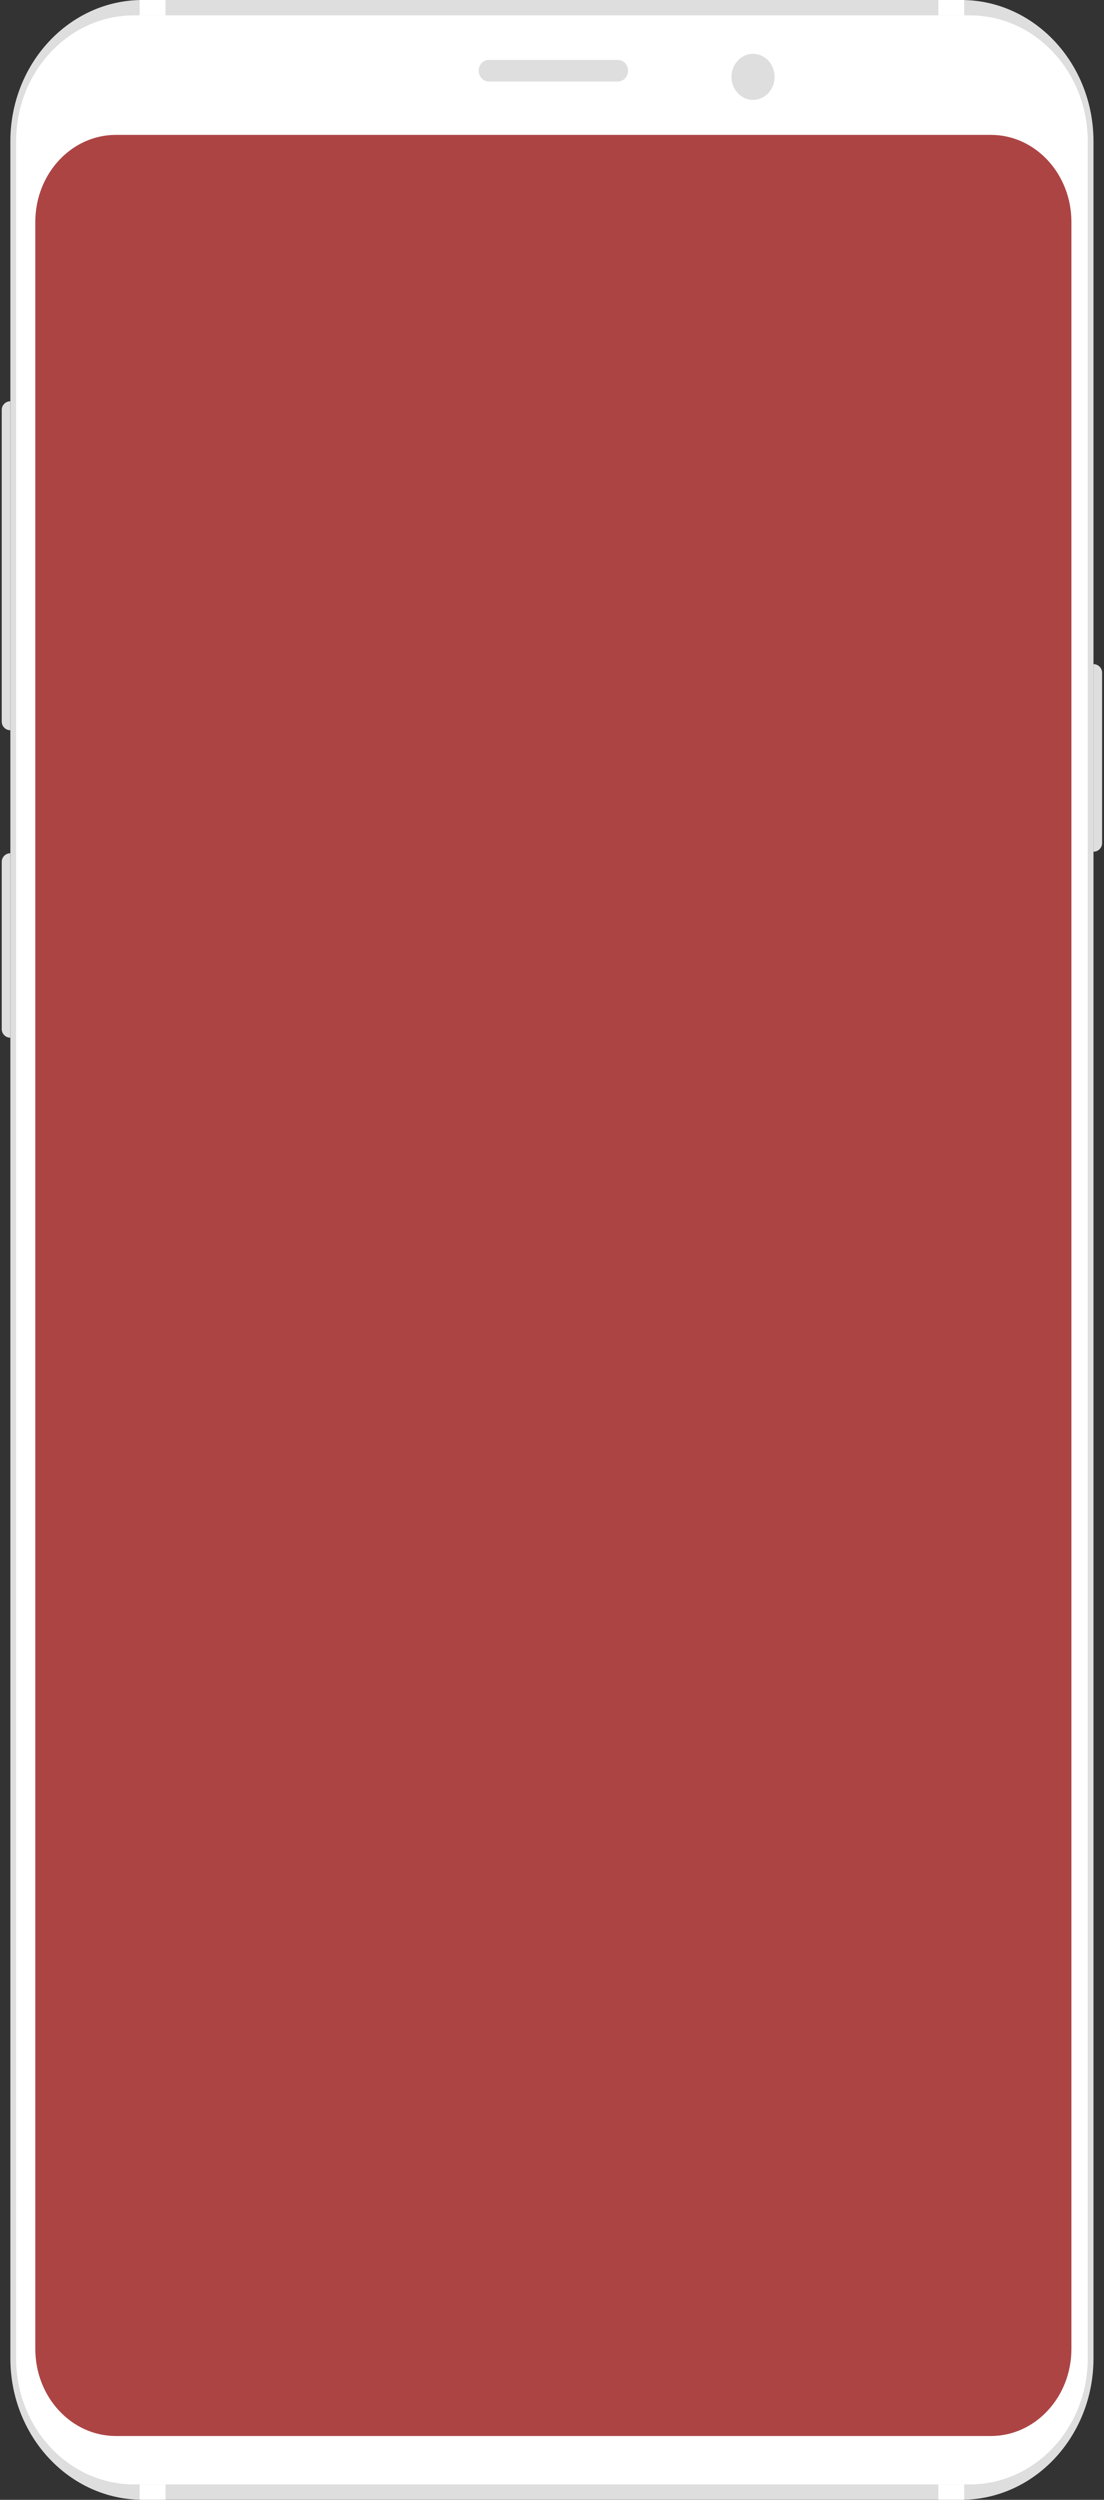 <svg width="439" height="994" viewBox="0 0 439 994" fill="none" xmlns="http://www.w3.org/2000/svg">
<rect x="0" y="0" width="439" height="994" fill="#333333" stroke="none"/>
<path fill-rule="evenodd" clip-rule="evenodd" d="M56.672 0H382.268C411.292 0 434.821 25.18 434.821 56.24V937.74C434.821 968.8 411.292 993.98 382.268 993.98H56.672C27.648 993.98 4.119 968.8 4.119 937.74V56.24C4.119 25.18 27.648 0 56.672 0Z" fill="#DEDEDE"/>
<path fill-rule="evenodd" clip-rule="evenodd" d="M53.245 6.113H385.696C411.565 6.113 432.536 28.555 432.536 56.24V937.739C432.536 965.424 411.565 987.866 385.696 987.866H53.245C27.375 987.866 6.404 965.424 6.404 937.739V56.24C6.404 28.555 27.375 6.113 53.245 6.113Z" fill="white"/>
<rect x="55.529" y="987.867" width="10.282" height="6.113" fill="white"/>
<path fill-rule="evenodd" clip-rule="evenodd" d="M373.129 987.867H383.411V993.98H373.129V987.867Z" fill="white"/>
<rect x="55.529" width="10.282" height="6.113" fill="white"/>
<path fill-rule="evenodd" clip-rule="evenodd" d="M373.129 0H383.411V6.113H373.129V0Z" fill="white"/>
<path d="M0.692 162.978C0.692 161.085 2.227 159.55 4.119 159.55V290.369C2.227 290.369 0.692 288.835 0.692 286.942V162.978Z" fill="#DEDEDE"/>
<path d="M0.692 342.7C0.692 340.807 2.227 339.273 4.119 339.273V412.629C2.227 412.629 0.692 411.095 0.692 409.202V342.7Z" fill="#DEDEDE"/>
<path d="M434.821 264.083C436.714 264.083 438.248 265.617 438.248 267.51V335.235C438.248 337.128 436.714 338.662 434.821 338.662V264.083Z" fill="#DEDEDE"/>
<path fill-rule="evenodd" clip-rule="evenodd" d="M194.336 23.84H245.746C247.955 23.84 249.745 25.756 249.745 28.119C249.745 30.483 247.955 32.399 245.746 32.399H194.336C192.128 32.399 190.338 30.483 190.338 28.119C190.338 25.756 192.128 23.84 194.336 23.84Z" fill="#DEDEDE"/>
<path fill-rule="evenodd" clip-rule="evenodd" d="M299.441 39.735C304.173 39.735 308.009 35.63 308.009 30.566C308.009 25.501 304.173 21.396 299.441 21.396C294.709 21.396 290.873 25.501 290.873 30.566C290.873 35.63 294.709 39.735 299.441 39.735Z" fill="#DEDEDE"/>
<path fill-rule="evenodd" clip-rule="evenodd" d="M46.086 53.63H393.997C411.695 53.63 426.042 69.13 426.042 88.251V934.008C426.042 953.129 411.695 968.63 393.997 968.63H46.086C28.388 968.63 14.041 953.129 14.041 934.008V88.251C14.041 69.13 28.388 53.63 46.086 53.63Z" fill="#AD4444"/>
</svg>
